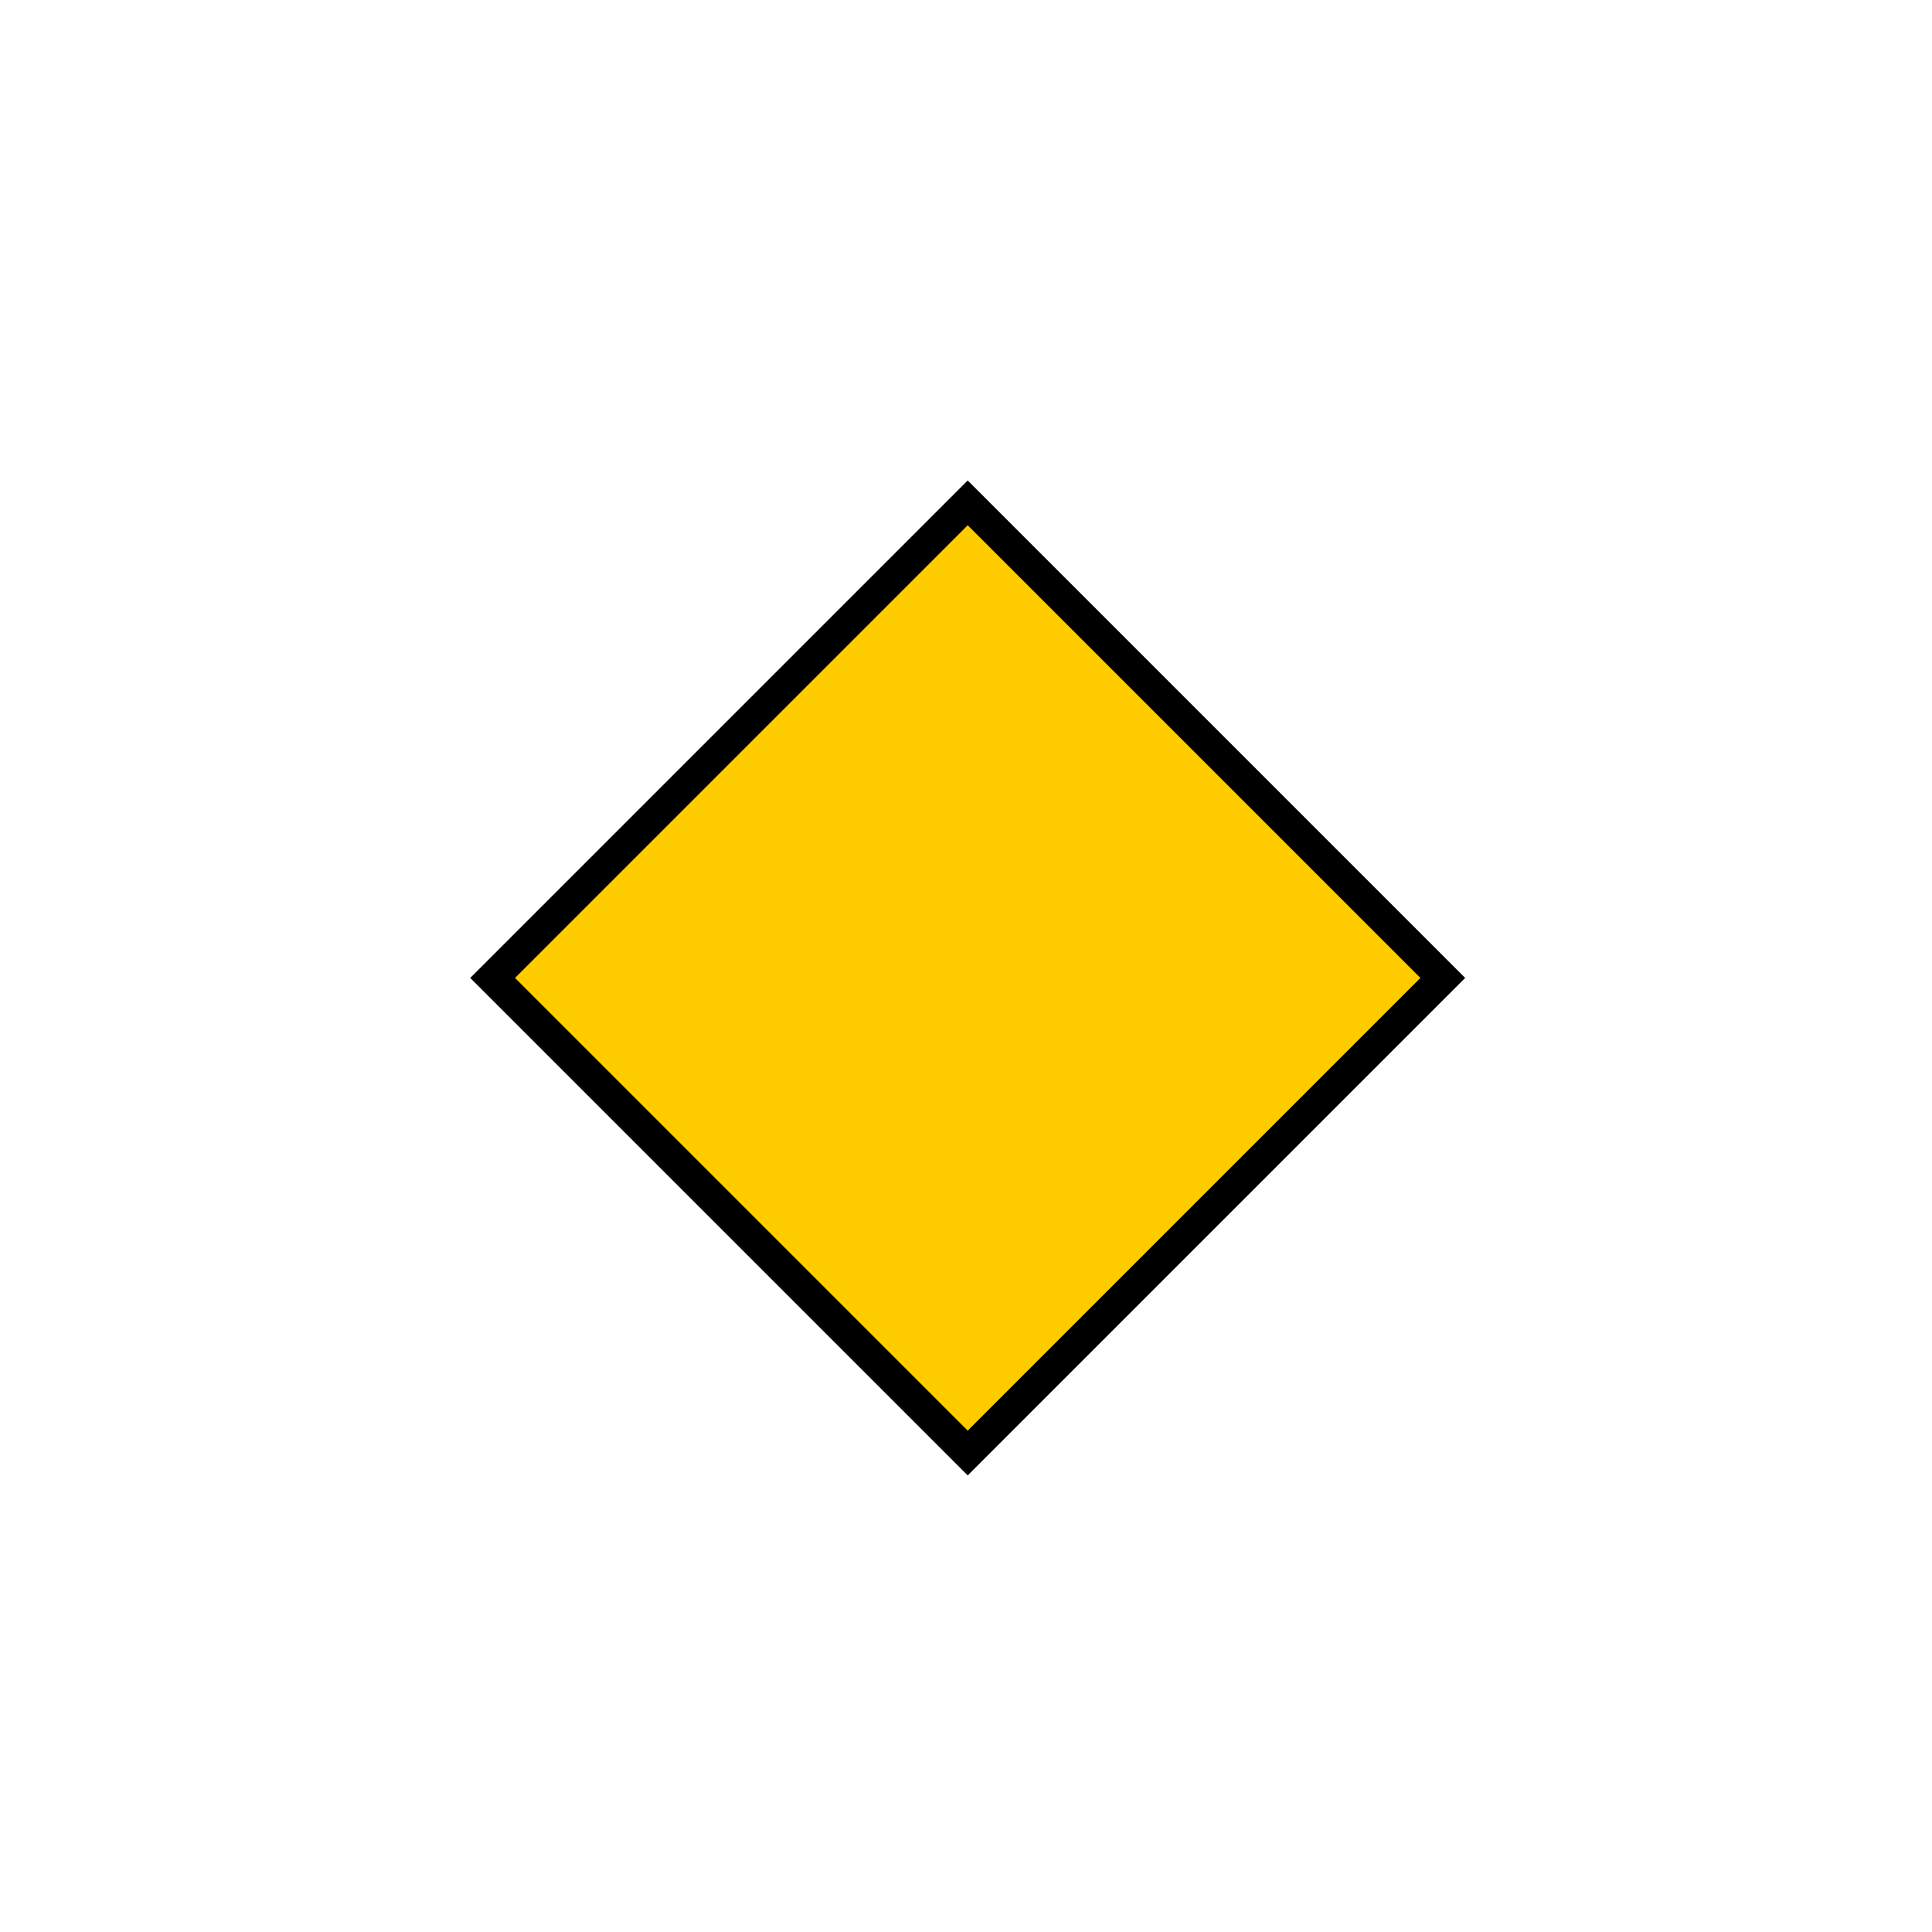<?xml version="1.0" encoding="UTF-8"?><svg xmlns="http://www.w3.org/2000/svg" xmlns:xlink="http://www.w3.org/1999/xlink" fill-opacity="1" color-rendering="auto" color-interpolation="auto" text-rendering="auto" stroke="black" stroke-linecap="square" width="61" stroke-miterlimit="10" shape-rendering="auto" stroke-opacity="1" fill="black" stroke-dasharray="none" font-weight="normal" stroke-width="1" height="61" font-family="'Dialog'" font-style="normal" stroke-linejoin="miter" font-size="12px" stroke-dashoffset="0" image-rendering="auto">
  <rect width="100%" height="100%" fill="#808080" stroke="none"/>
  <!--Generated by ySVG 2.5-->
  <defs id="genericDefs"/>
  <g>
    <defs id="defs1">
      <clipPath clipPathUnits="userSpaceOnUse" id="clipPath1">
        <path d="M0 0 L61 0 L61 61 L0 61 L0 0 Z"/>
      </clipPath>
      <clipPath clipPathUnits="userSpaceOnUse" id="clipPath2">
        <path d="M863 303 L924 303 L924 364 L863 364 L863 303 Z"/>
      </clipPath>
    </defs>
    <g fill="white" text-rendering="geometricPrecision" shape-rendering="geometricPrecision" transform="translate(-863,-303)" stroke="white">
      <rect x="863" width="61" height="61" y="303" clip-path="url(#clipPath2)" stroke="none"/>
    </g>
    <g fill="rgb(255,204,0)" text-rendering="geometricPrecision" shape-rendering="geometricPrecision" transform="matrix(1,0,0,1,-863,-303)" stroke="rgb(255,204,0)">
      <path d="M878.554 333.877 L893.554 318.877 L908.554 333.877 L893.554 348.877 Z" fill-rule="evenodd" clip-path="url(#clipPath2)" stroke="none"/>
    </g>
    <g text-rendering="geometricPrecision" stroke-miterlimit="1.45" shape-rendering="geometricPrecision" transform="matrix(1,0,0,1,-863,-303)" stroke-linecap="butt">
      <path fill="none" d="M878.554 333.877 L893.554 318.877 L908.554 333.877 L893.554 348.877 Z" fill-rule="evenodd" clip-path="url(#clipPath2)"/>
    </g>
  </g>
</svg>
